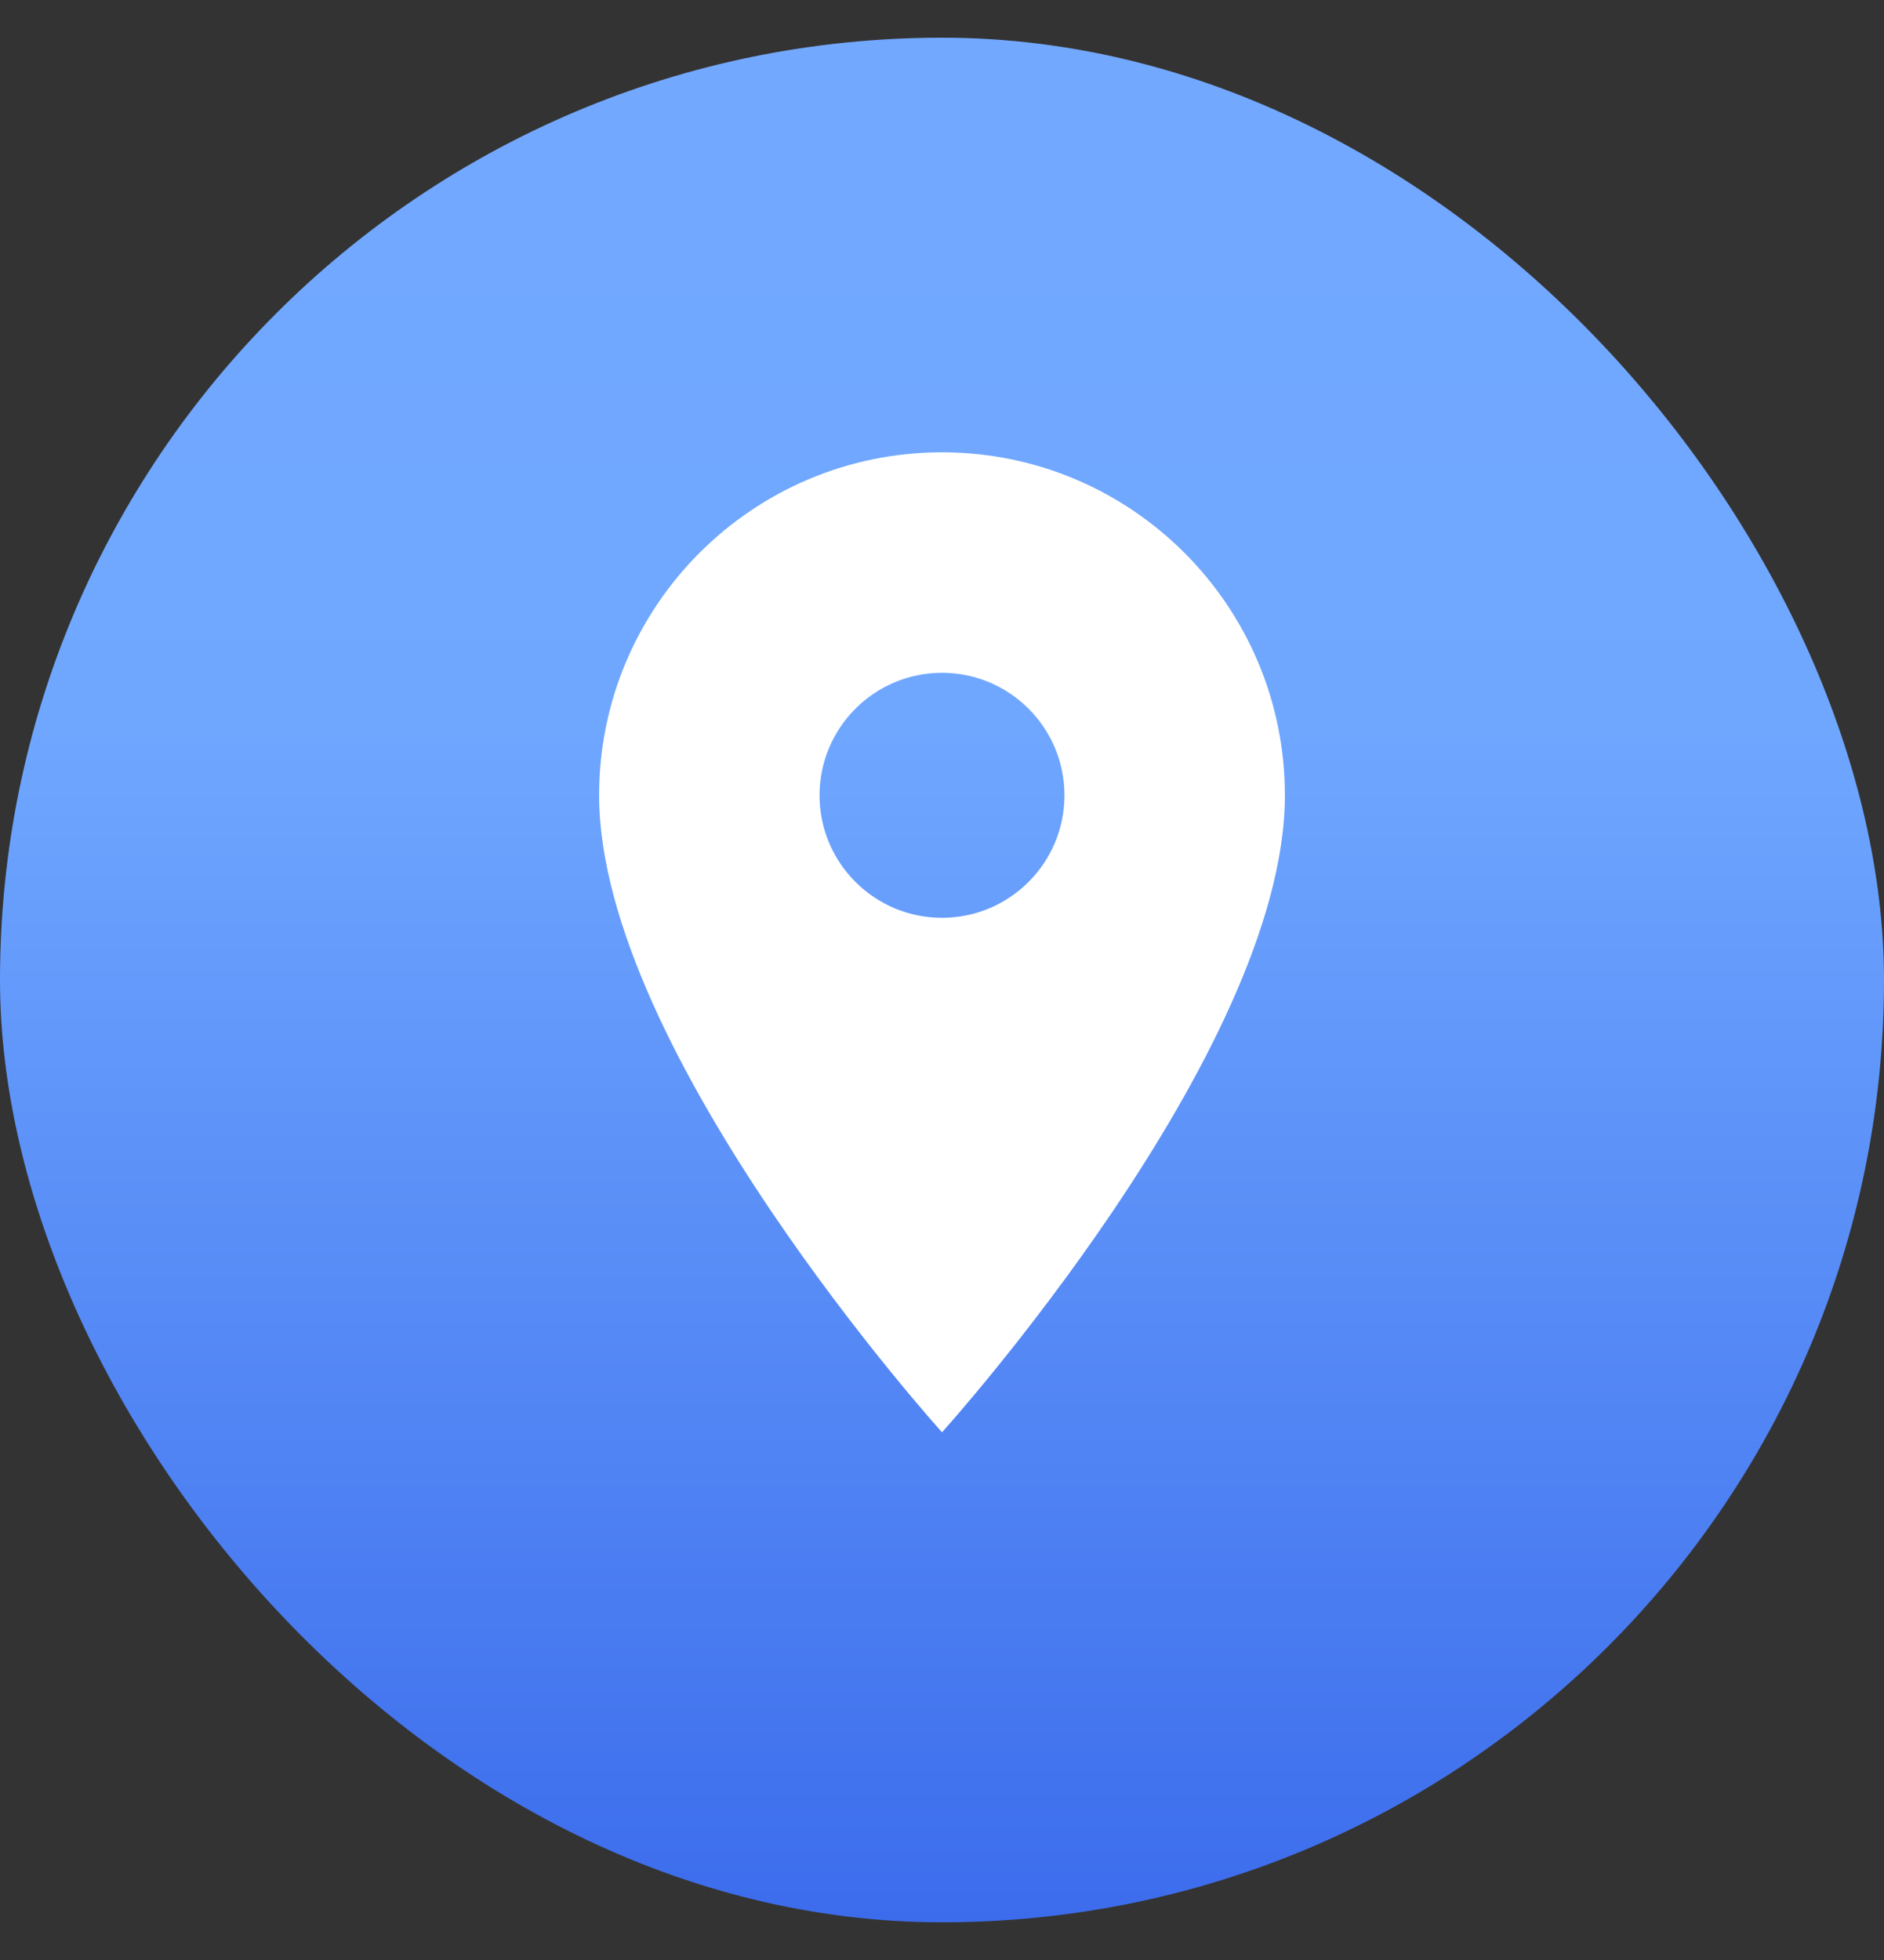 <svg width="25" height="26" viewBox="0 0 25 26" fill="none" xmlns="http://www.w3.org/2000/svg">
<rect x="0" y="0" width="25" height="26" fill="#333333" stroke="none"/>
<rect y="0.5" width="25" height="25" rx="12.5" fill="url(#paint0_linear_110_1593)"/>
<g clip-path="url(#clip0_110_1593)">
<path d="M12.5 6C9.988 6 7.95 8.038 7.95 10.55C7.95 13.963 12.5 19 12.5 19C12.5 19 17.05 13.963 17.05 10.55C17.05 8.038 15.012 6 12.5 6ZM12.5 12.175C11.603 12.175 10.875 11.447 10.875 10.55C10.875 9.653 11.603 8.925 12.5 8.925C13.397 8.925 14.125 9.653 14.125 10.55C14.125 11.447 13.397 12.175 12.5 12.175Z" fill="white"/>
</g>
<defs>
<linearGradient id="paint0_linear_110_1593" x1="12.5" y1="0.5" x2="12.5" y2="25.5" gradientUnits="userSpaceOnUse">
<stop stop-color="#73A8FF"/>
<stop offset="0.365" stop-color="#6FA7FF"/>
<stop offset="1" stop-color="#3C6CEC"/>
</linearGradient>
<clipPath id="clip0_110_1593">
<rect width="13" height="13" fill="white" transform="translate(6 6)"/>
</clipPath>
</defs>
</svg>
